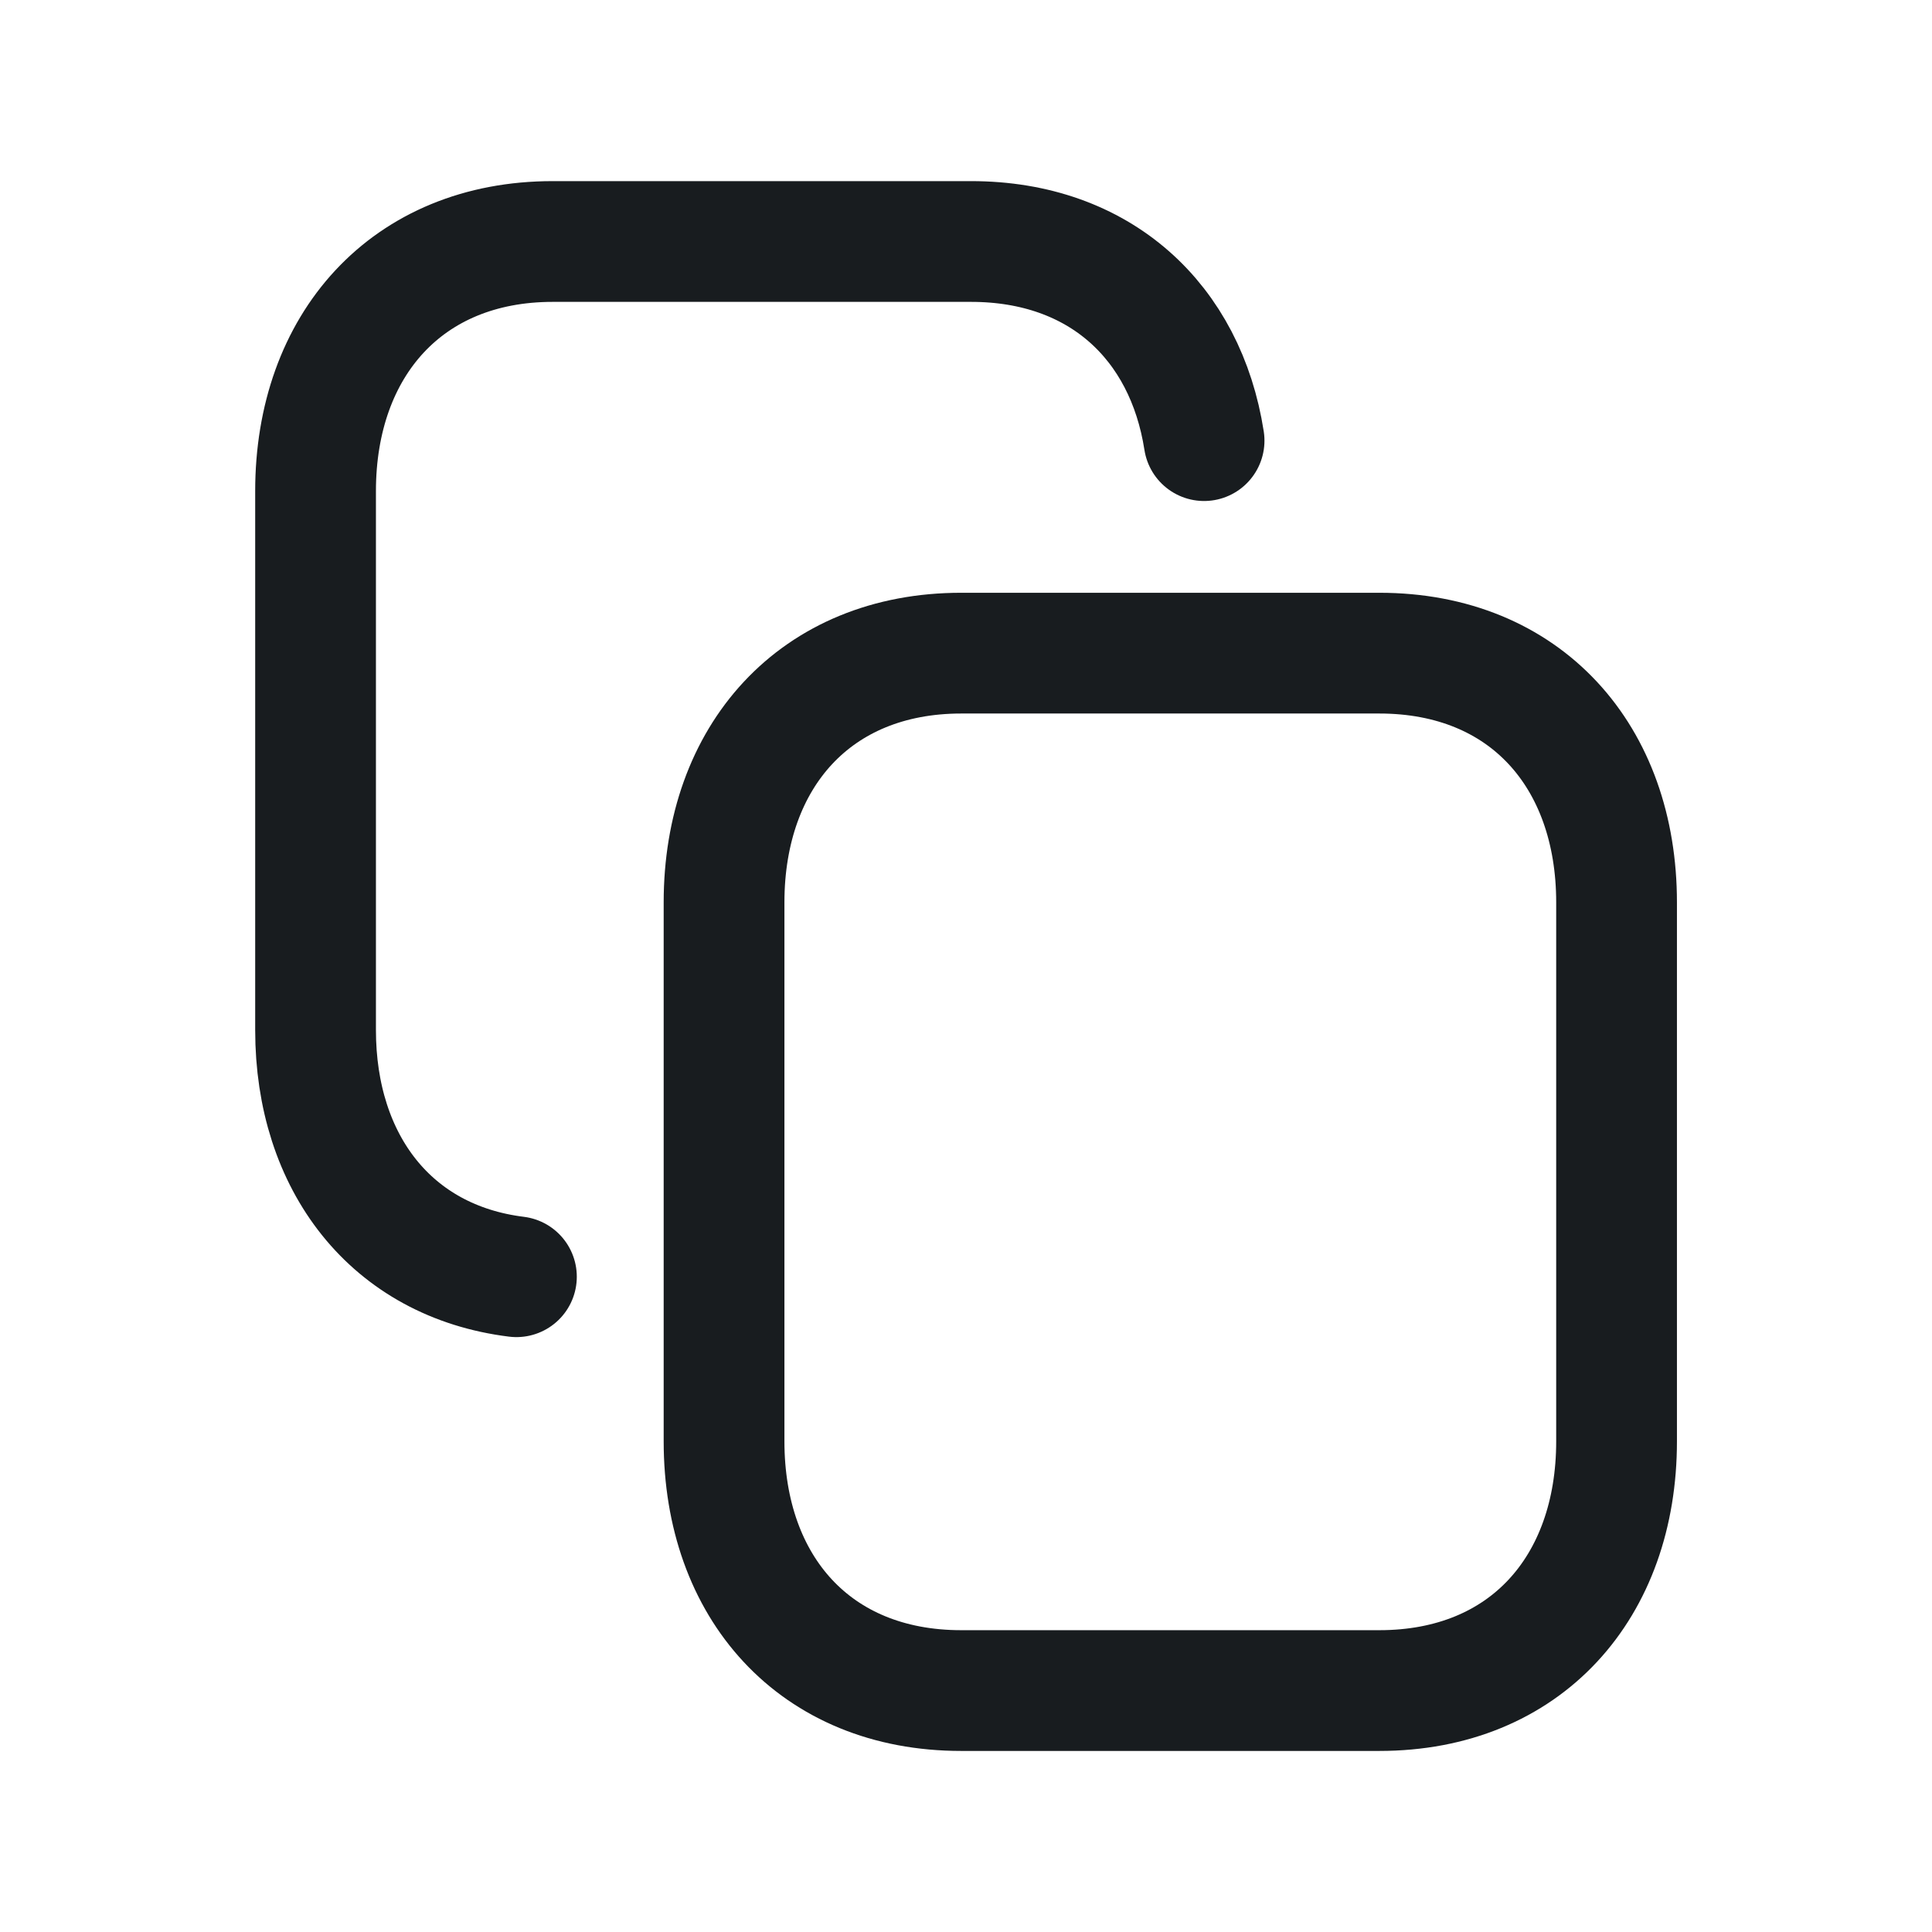 <svg width="30" height="30" viewBox="0 0 30 30" fill="none" xmlns="http://www.w3.org/2000/svg">
<path d="M18.697 6.842C18.41 4.996 17.081 3.75 15.079 3.75H8.582C6.321 3.75 4.9 5.356 4.9 7.626V15.994C4.9 18.061 6.081 19.585 8.019 19.825" stroke="#181C1F" stroke-width="1.875" stroke-linecap="round" stroke-linejoin="round"/>
<path fill-rule="evenodd" clip-rule="evenodd" d="M21.419 10.142H14.925C12.662 10.142 11.243 11.744 11.243 14.012V22.381C11.243 24.649 12.655 26.251 14.925 26.251H21.418C23.69 26.251 25.102 24.649 25.102 22.381V14.012C25.102 11.744 23.69 10.142 21.419 10.142Z" stroke="#181C1F" stroke-width="1.875" stroke-linecap="round" stroke-linejoin="round"/>
</svg>
